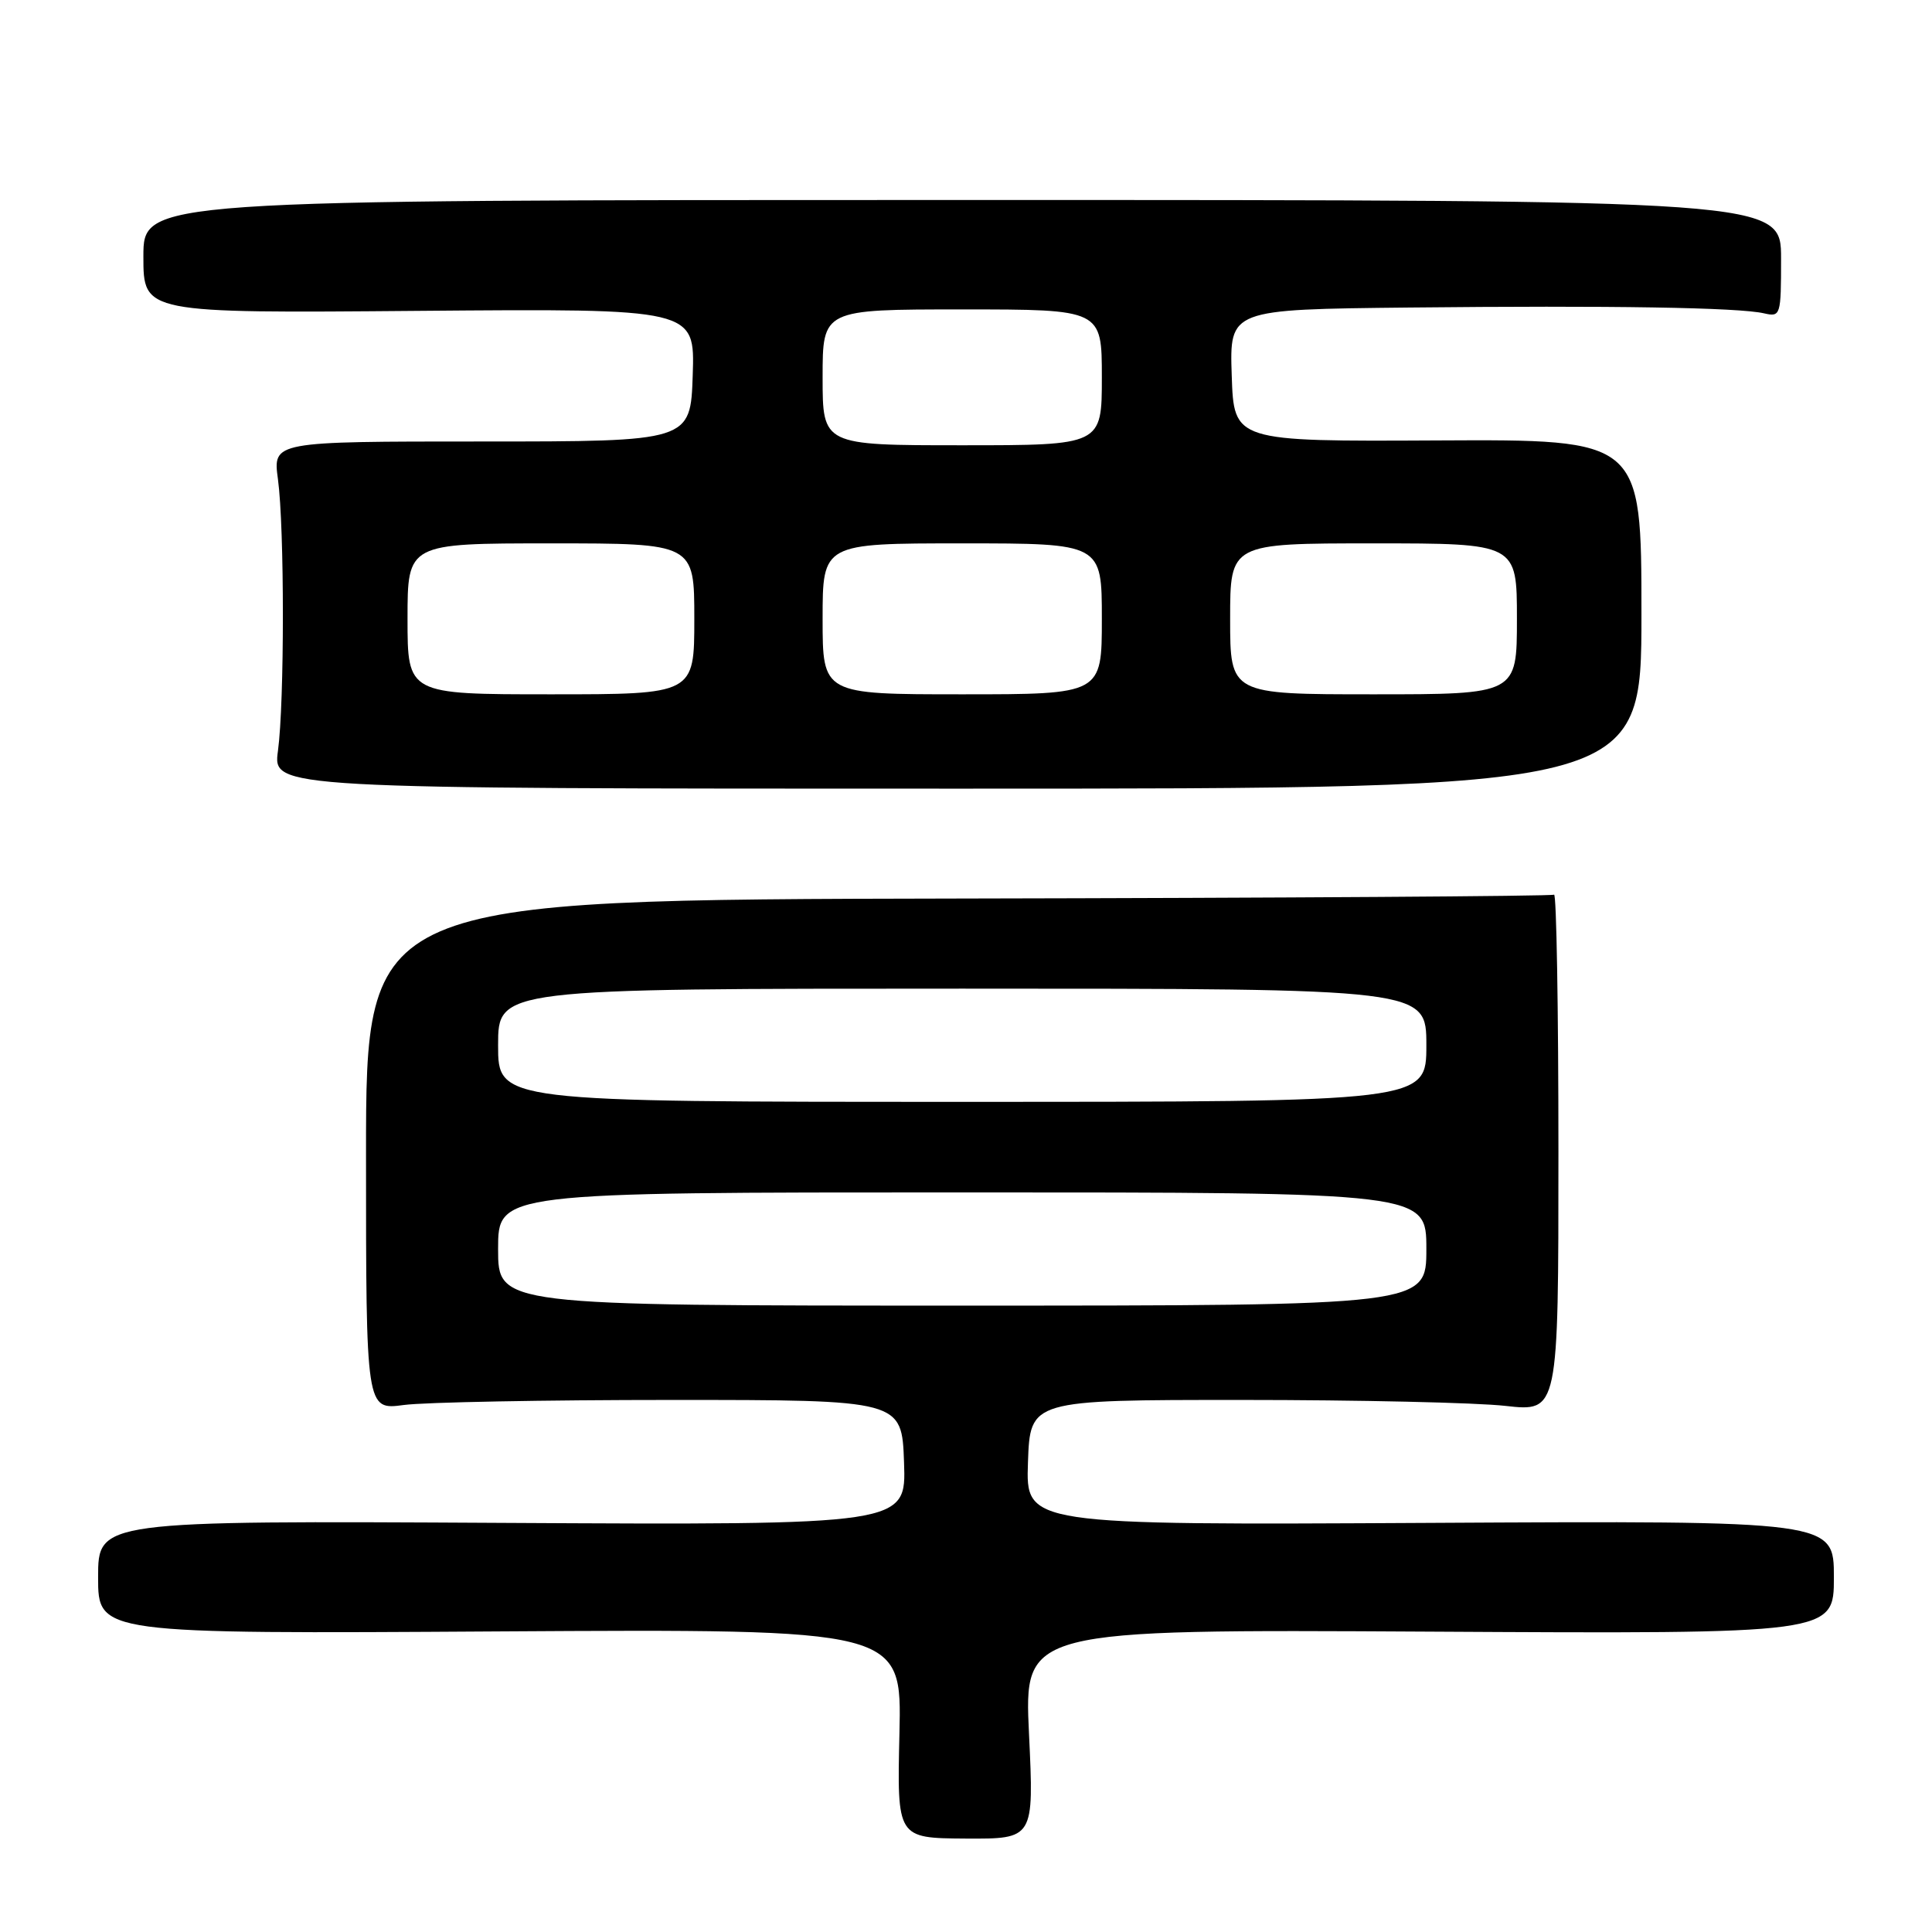 <?xml version="1.0" encoding="UTF-8" standalone="no"?>
<!DOCTYPE svg PUBLIC "-//W3C//DTD SVG 1.1//EN" "http://www.w3.org/Graphics/SVG/1.1/DTD/svg11.dtd" >
<svg xmlns="http://www.w3.org/2000/svg" xmlns:xlink="http://www.w3.org/1999/xlink" version="1.1" viewBox="0 0 256 256">
 <g >
 <path fill="currentColor"
d=" M 136.35 229.79 C 135.69 215.90 135.69 215.90 189.34 216.20 C 243.00 216.50 243.00 216.50 243.00 209.00 C 243.00 201.50 243.00 201.50 189.46 201.79 C 135.92 202.08 135.92 202.08 136.21 193.79 C 136.50 185.50 136.50 185.50 164.50 185.50 C 179.90 185.50 195.65 185.85 199.50 186.29 C 206.50 187.07 206.50 187.07 206.50 152.63 C 206.50 133.69 206.24 118.35 205.92 118.55 C 205.60 118.75 170.05 118.98 126.92 119.06 C 48.50 119.21 48.50 119.21 48.50 153.03 C 48.50 186.84 48.50 186.84 53.50 186.17 C 56.25 185.80 72.22 185.50 89.00 185.50 C 119.50 185.50 119.50 185.50 119.79 193.79 C 120.08 202.08 120.08 202.08 66.54 201.79 C 13.00 201.50 13.00 201.50 13.00 209.00 C 13.00 216.50 13.00 216.50 66.25 216.17 C 119.50 215.85 119.50 215.85 119.18 229.70 C 118.86 243.56 118.86 243.56 127.93 243.62 C 137.01 243.67 137.01 243.67 136.35 229.79 Z  M 217.50 81.36 C 217.50 58.22 217.50 58.22 190.50 58.36 C 163.50 58.50 163.50 58.50 163.21 49.75 C 162.92 41.00 162.92 41.00 186.71 40.75 C 213.53 40.47 230.42 40.74 233.75 41.52 C 235.94 42.02 236.00 41.81 236.00 34.27 C 236.00 26.50 236.00 26.50 127.50 26.50 C 19.00 26.50 19.00 26.50 19.00 34.00 C 19.00 41.50 19.00 41.50 55.54 41.19 C 92.08 40.89 92.08 40.89 91.79 49.69 C 91.50 58.50 91.50 58.50 63.83 58.50 C 36.15 58.50 36.15 58.50 36.83 63.50 C 37.70 69.96 37.70 93.04 36.83 99.50 C 36.15 104.50 36.15 104.50 126.83 104.50 C 217.50 104.50 217.50 104.50 217.50 81.36 Z  M 66.00 165.50 C 66.00 158.00 66.00 158.00 127.50 158.00 C 189.00 158.00 189.00 158.00 189.00 165.50 C 189.00 173.00 189.00 173.00 127.50 173.00 C 66.00 173.00 66.00 173.00 66.00 165.50 Z  M 66.00 138.50 C 66.00 131.00 66.00 131.00 127.50 131.00 C 189.00 131.00 189.00 131.00 189.00 138.50 C 189.00 146.00 189.00 146.00 127.50 146.00 C 66.00 146.00 66.00 146.00 66.00 138.50 Z  M 54.00 82.00 C 54.00 72.00 54.00 72.00 73.00 72.00 C 92.00 72.00 92.00 72.00 92.00 82.00 C 92.00 92.00 92.00 92.00 73.00 92.00 C 54.00 92.00 54.00 92.00 54.00 82.00 Z  M 109.00 82.00 C 109.00 72.00 109.00 72.00 127.50 72.00 C 146.00 72.00 146.00 72.00 146.00 82.00 C 146.00 92.00 146.00 92.00 127.50 92.00 C 109.00 92.00 109.00 92.00 109.00 82.00 Z  M 163.00 82.00 C 163.00 72.00 163.00 72.00 182.00 72.00 C 201.00 72.00 201.00 72.00 201.00 82.00 C 201.00 92.00 201.00 92.00 182.00 92.00 C 163.00 92.00 163.00 92.00 163.00 82.00 Z  M 109.00 50.00 C 109.00 41.00 109.00 41.00 127.50 41.00 C 146.00 41.00 146.00 41.00 146.00 50.00 C 146.00 59.00 146.00 59.00 127.50 59.00 C 109.00 59.00 109.00 59.00 109.00 50.00 Z "/>
</g>
</svg>